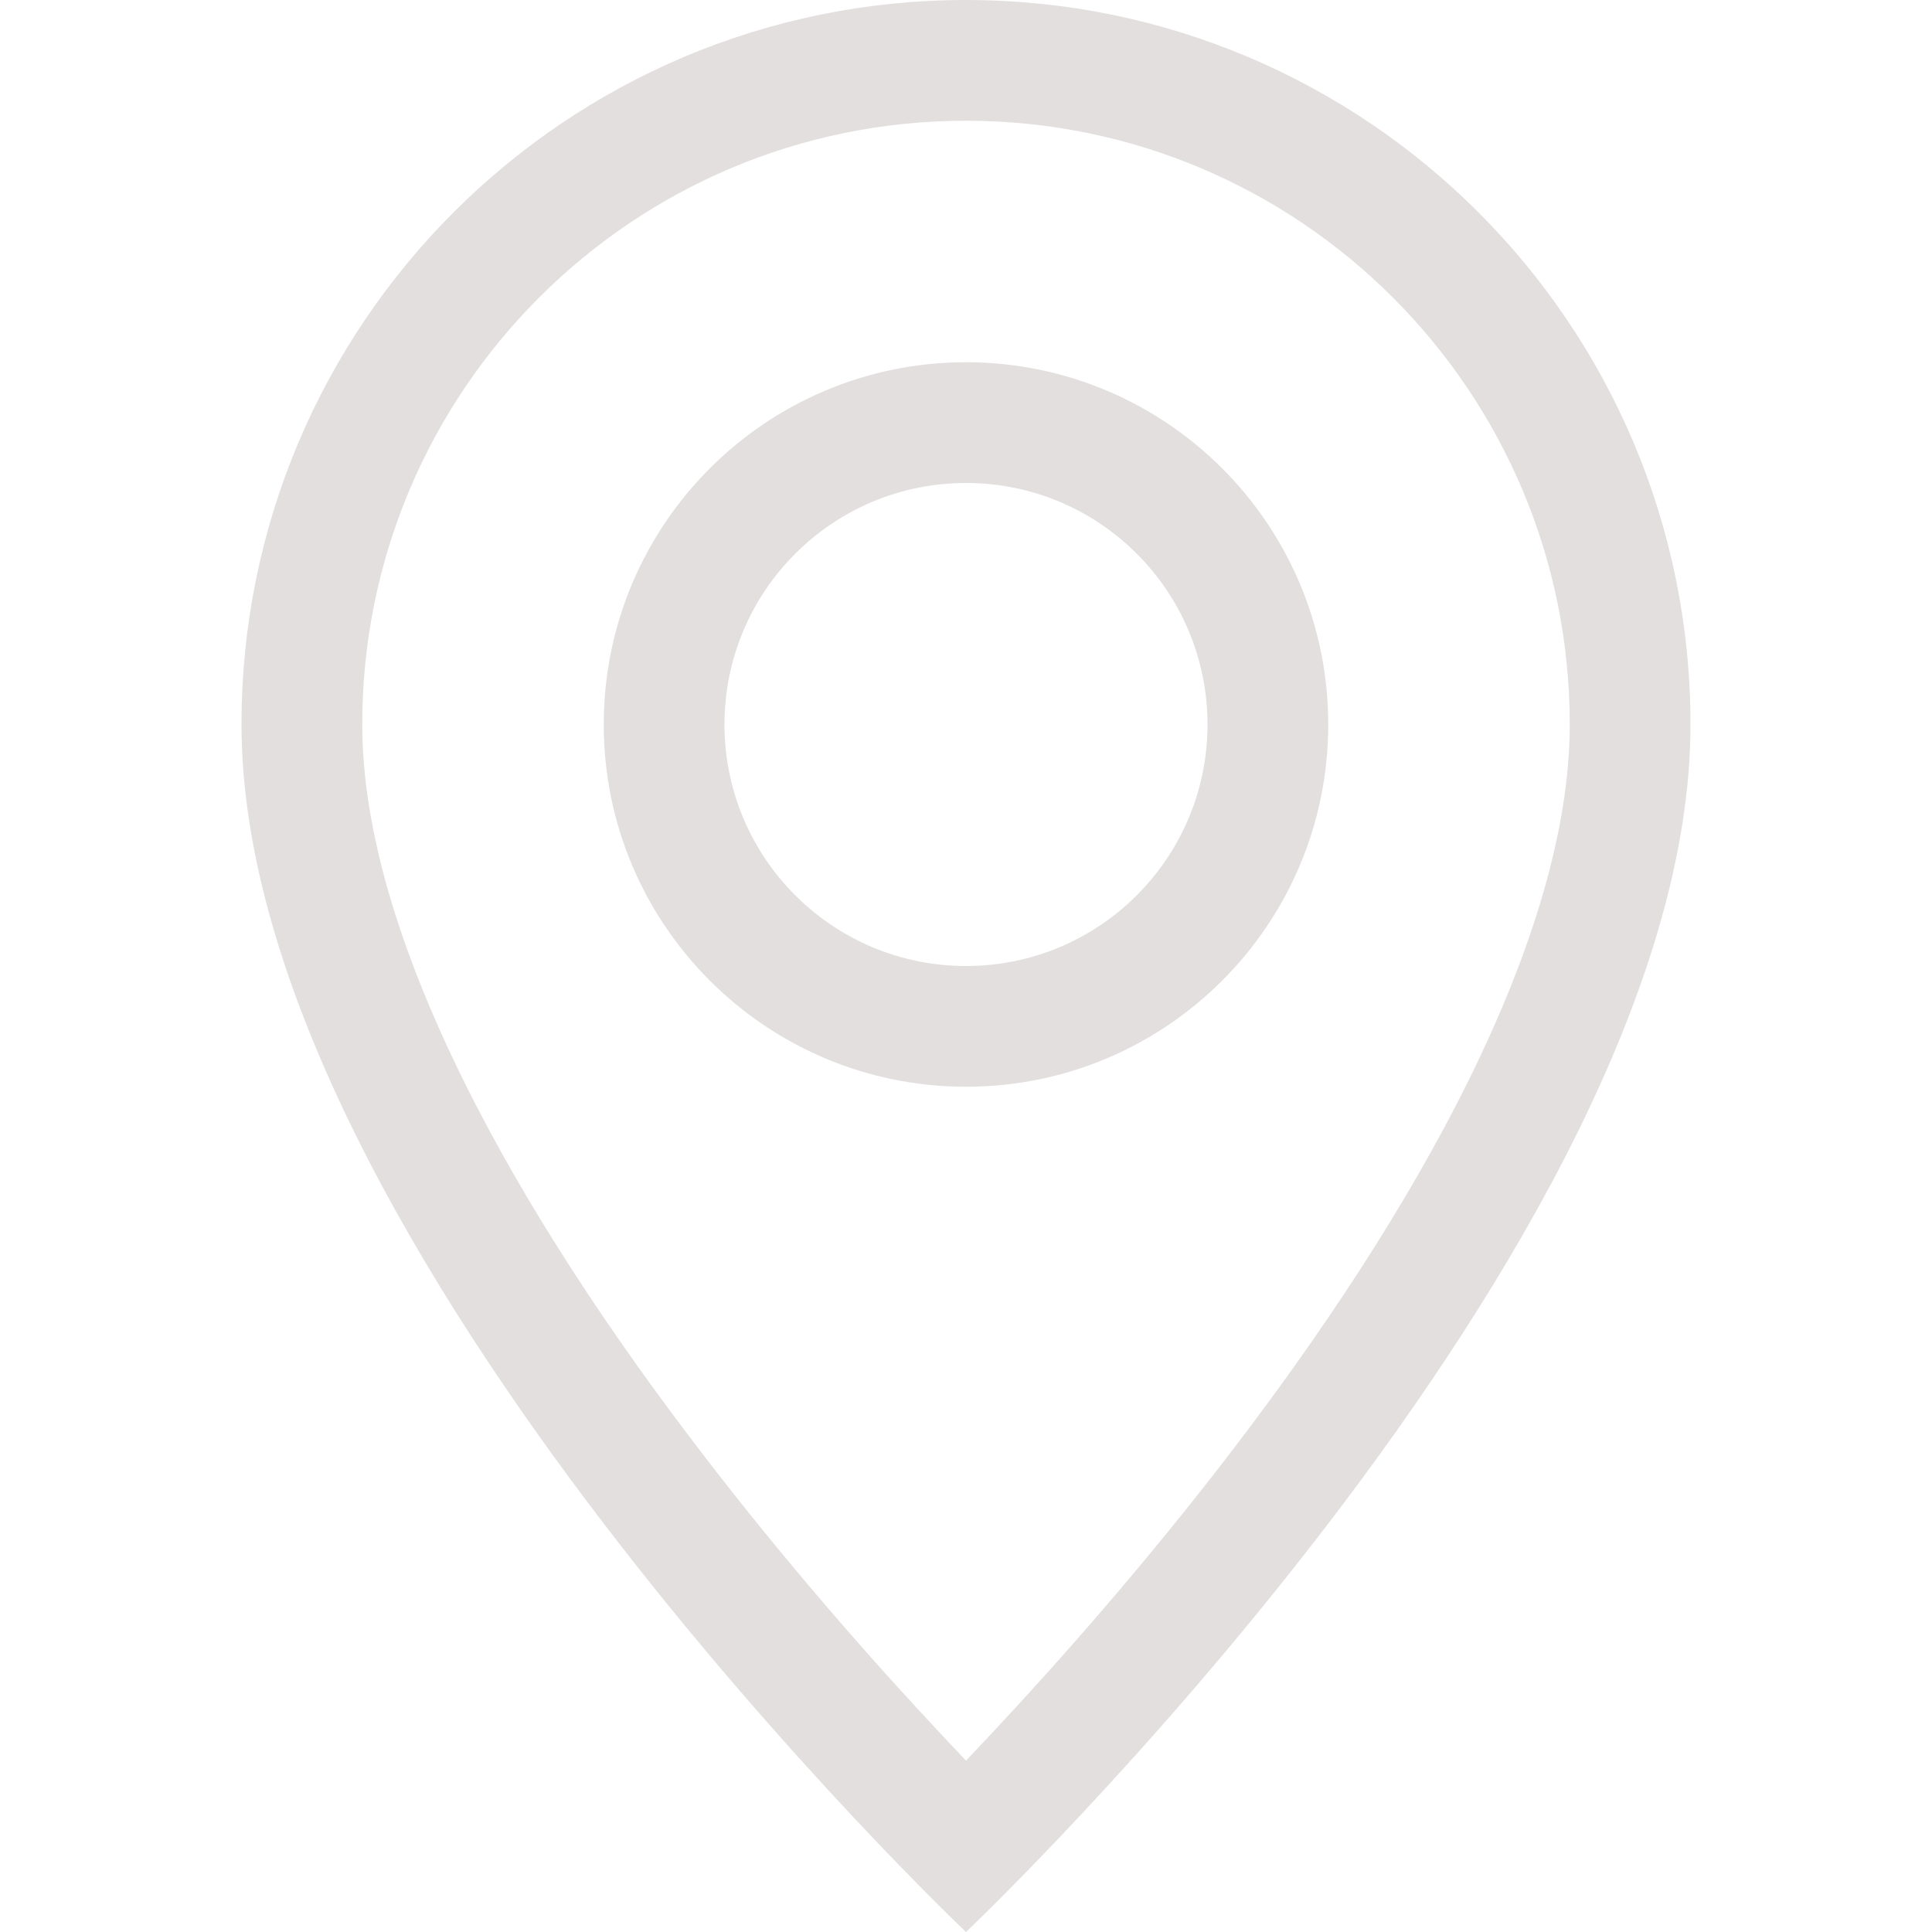 <svg width="18" height="18" viewBox="0 0 18 18" fill="none" xmlns="http://www.w3.org/2000/svg">
<path d="M13.687 10.057C13.097 11.252 12.299 12.443 11.482 13.511C10.666 14.577 9.849 15.499 9.234 16.155C9.152 16.243 9.074 16.325 9 16.403C8.926 16.325 8.848 16.243 8.766 16.155C8.151 15.499 7.334 14.577 6.519 13.511C5.701 12.443 4.903 11.252 4.314 10.057C3.718 8.85 3.375 7.72 3.375 6.75C3.375 3.643 5.893 1.125 9 1.125C12.107 1.125 14.625 3.643 14.625 6.75C14.625 7.72 14.282 8.85 13.687 10.057ZM9 18C9 18 15.75 11.603 15.75 6.75C15.75 3.022 12.728 0 9 0C5.272 0 2.25 3.022 2.25 6.75C2.25 11.603 9 18 9 18Z" fill="#E3DFDF"/>
<path d="M9 9C7.757 9 6.75 7.993 6.75 6.75C6.75 5.507 7.757 4.5 9 4.5C10.243 4.5 11.25 5.507 11.25 6.75C11.25 7.993 10.243 9 9 9ZM9 10.125C10.864 10.125 12.375 8.614 12.375 6.75C12.375 4.886 10.864 3.375 9 3.375C7.136 3.375 5.625 4.886 5.625 6.75C5.625 8.614 7.136 10.125 9 10.125Z" fill="#E3DFDF"/>
</svg>
